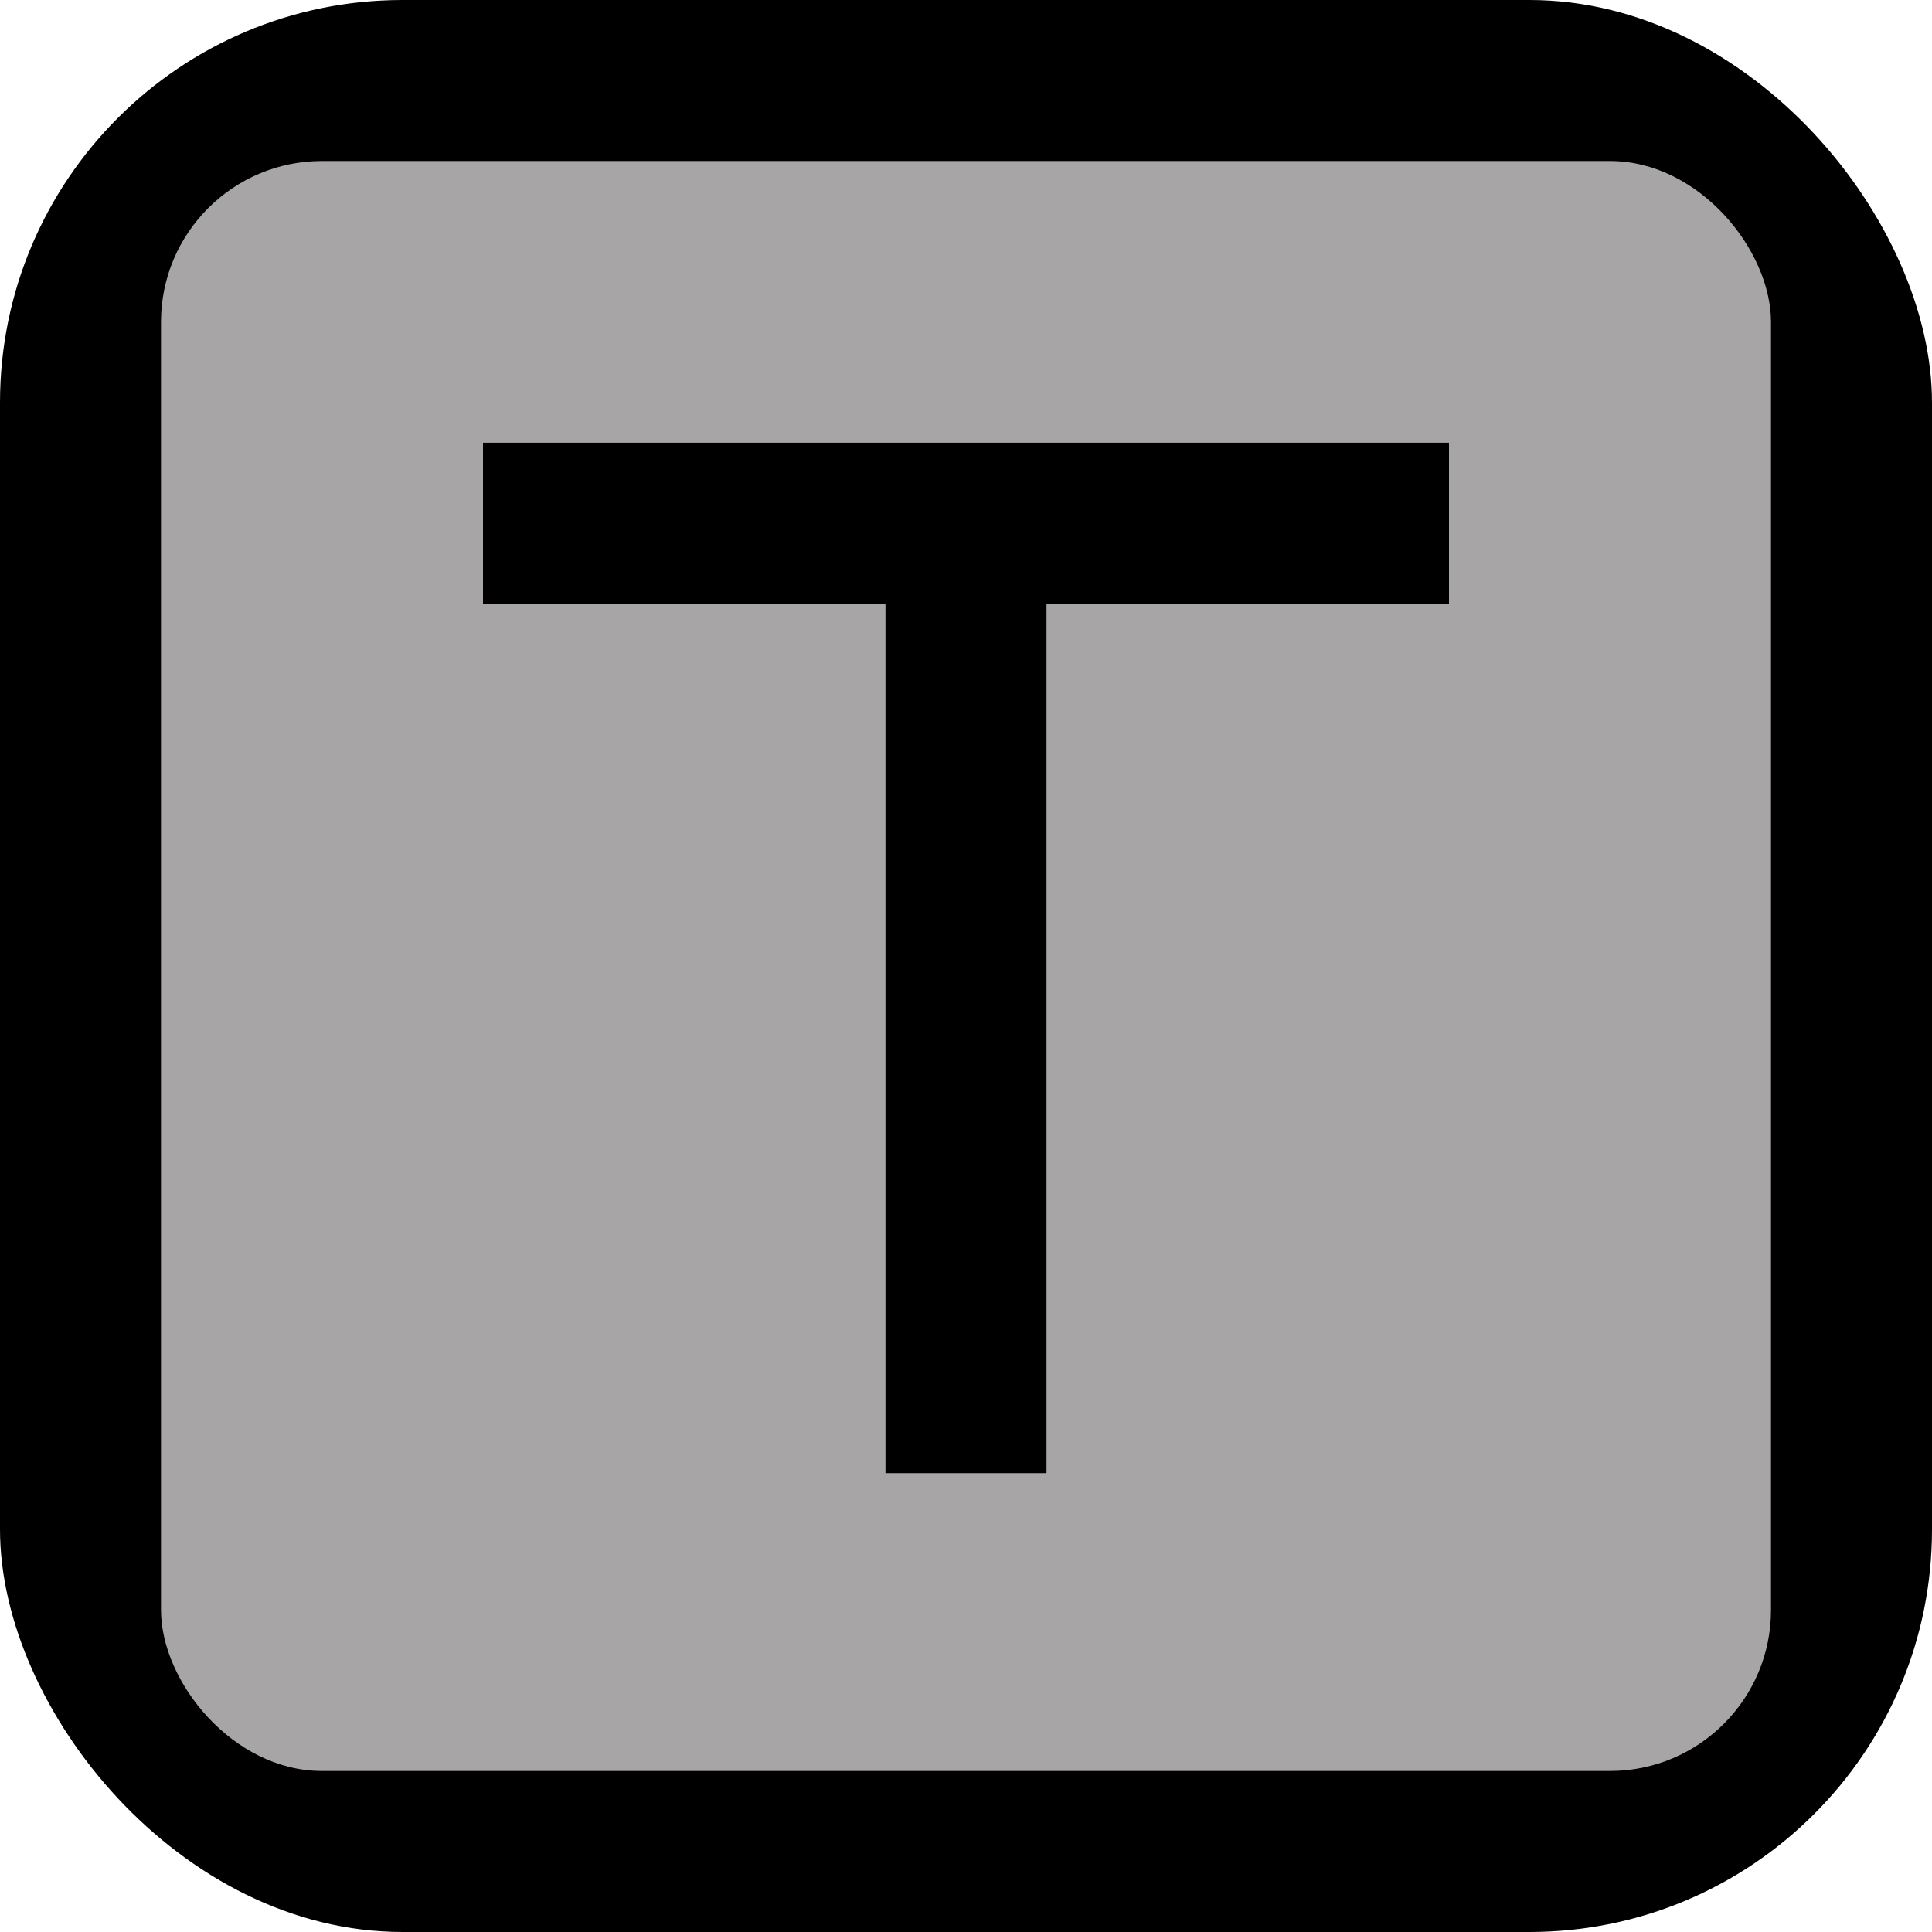 <svg xmlns="http://www.w3.org/2000/svg" baseProfile="tiny" height="30" viewBox="0 0 24 24" width="30" fill="#000000">
  <rect x="0" y="0" width="24" height="24" rx="5" ry="5" fill="black" />
  <rect x="2" y="2" width="20" height="20" rx="2" ry="2" fill="rgb(167, 165, 165)" />
  <!-- draw a capital T -->
  <rect x="11" y="7.3" width="2" height="11" fill="black" />
  <rect x="6" y="5.5" width="12" height="2" fill="black" />

    
</svg>